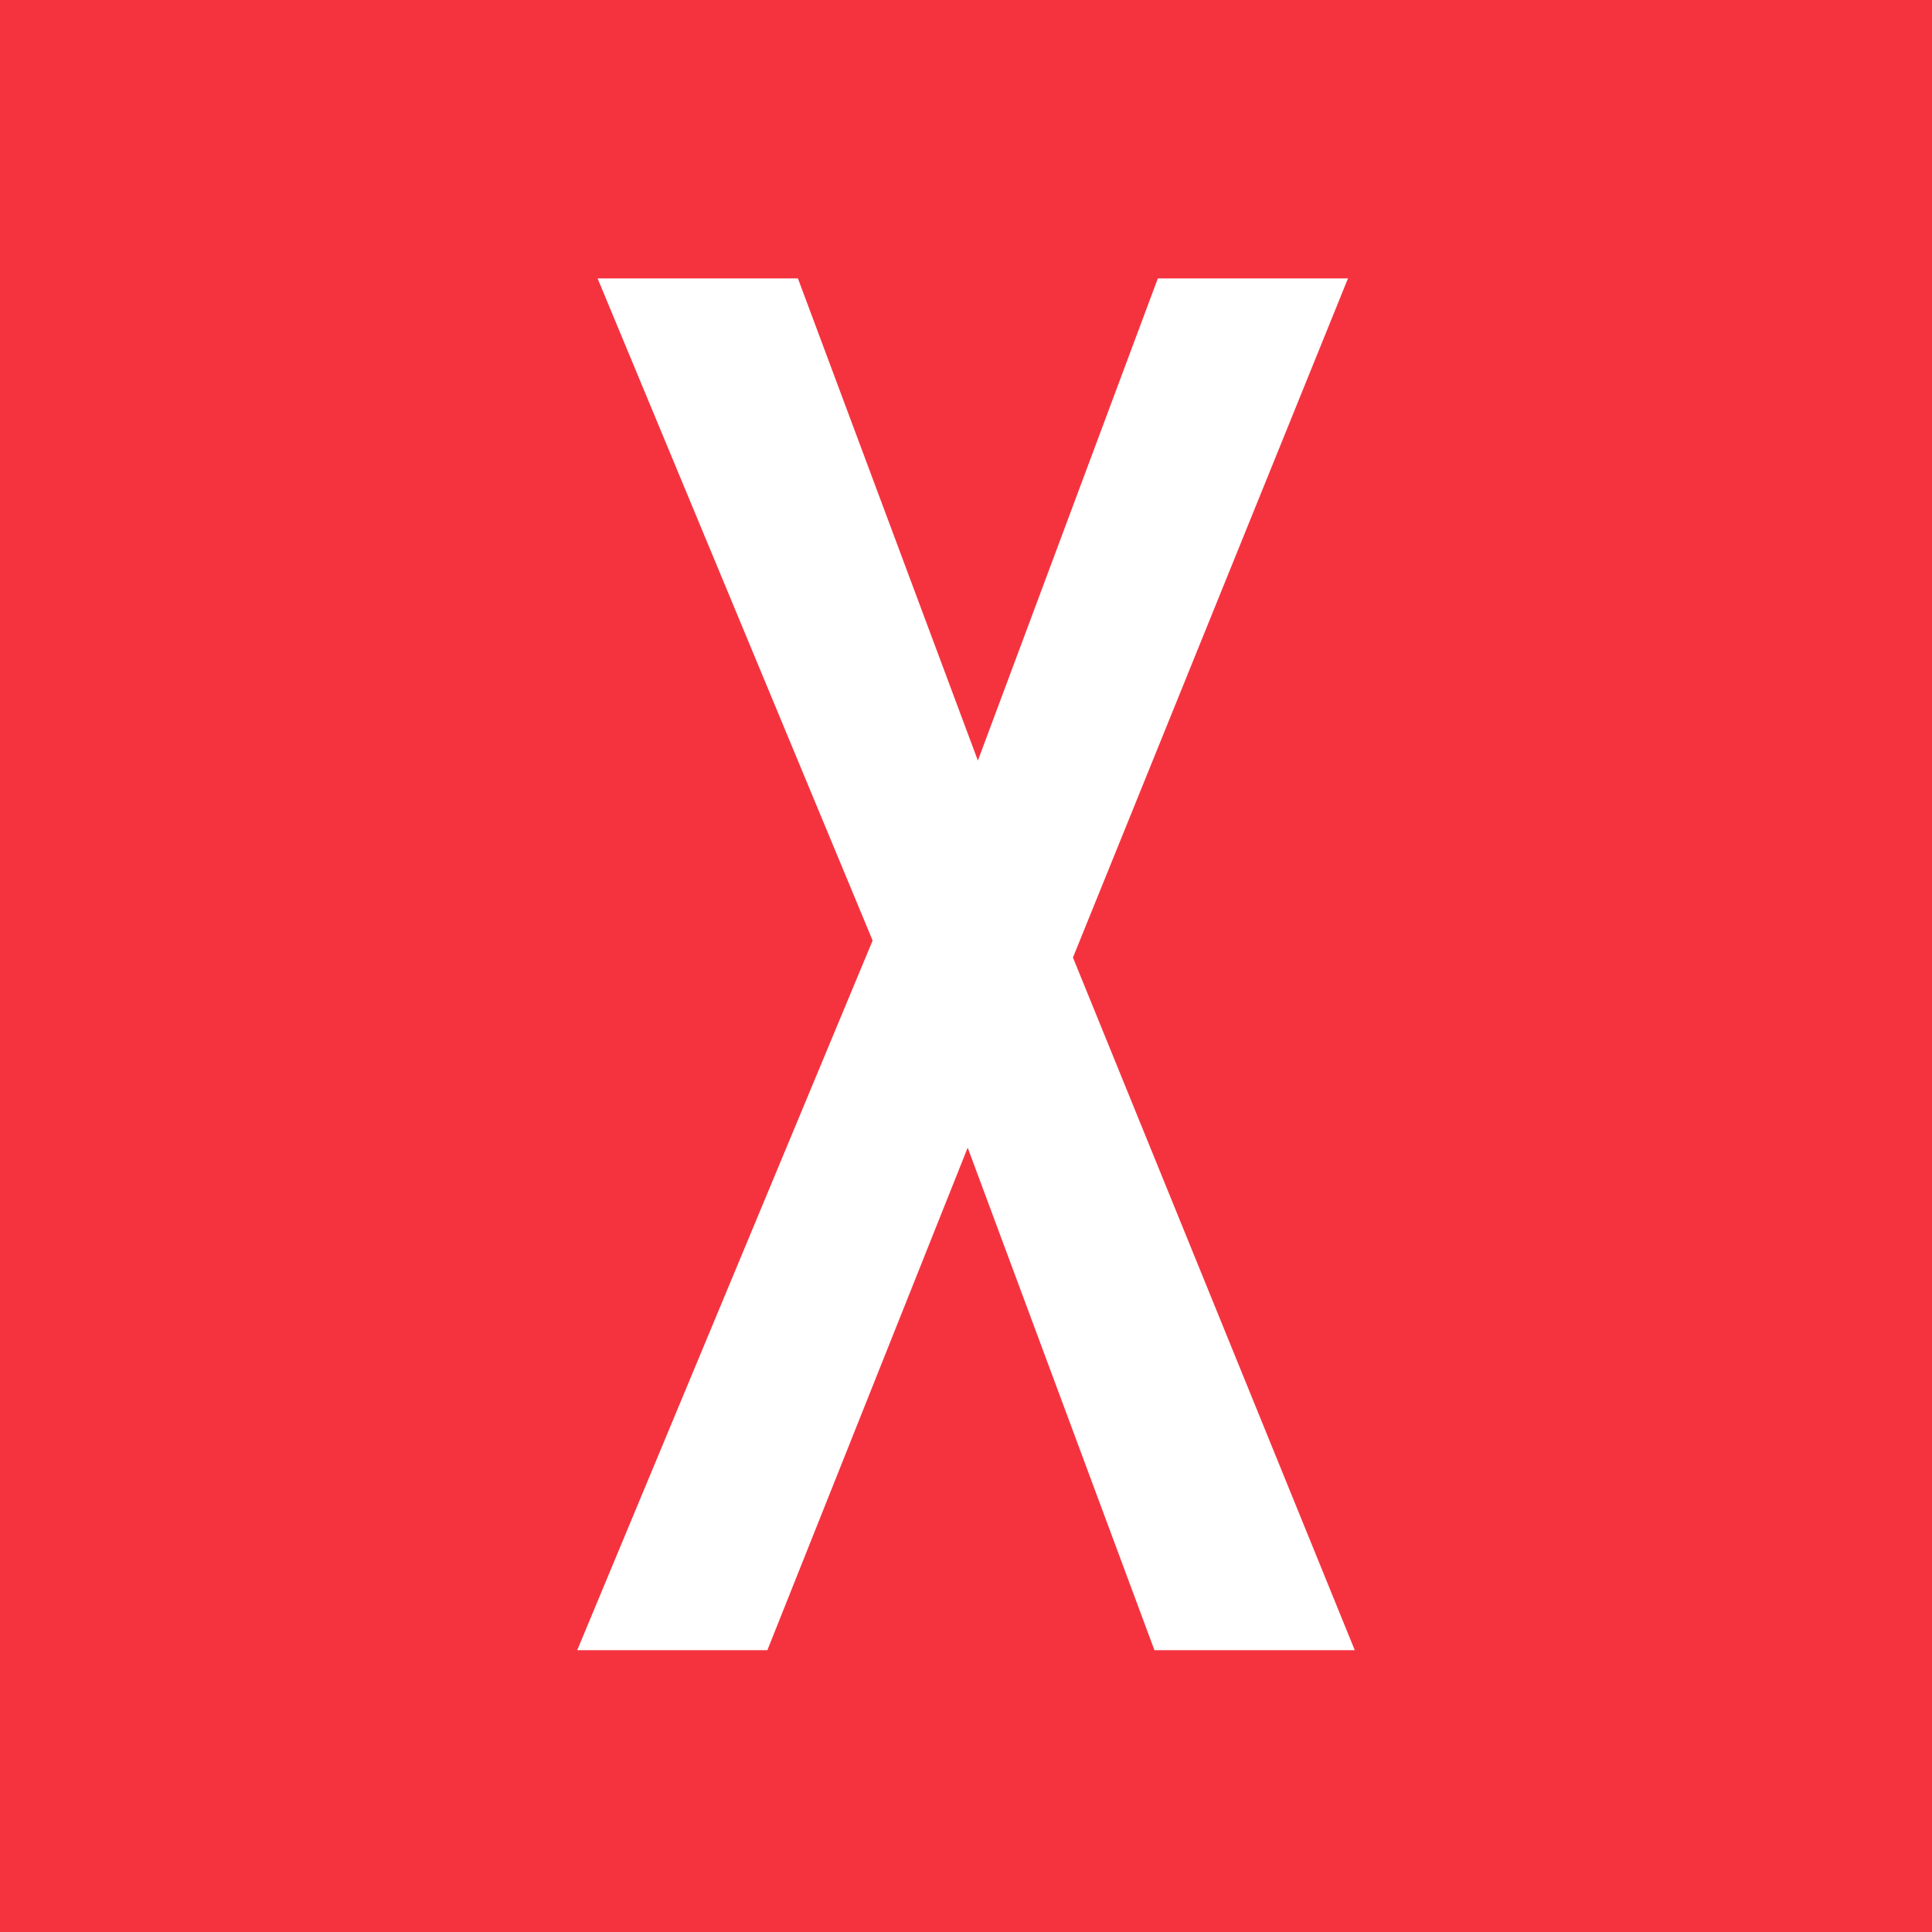 <?xml version="1.0" encoding="utf-8"?>
<!-- Generator: Adobe Illustrator 24.0.3, SVG Export Plug-In . SVG Version: 6.00 Build 0)  -->
<svg version="1.1" id="Layer_1" xmlns="http://www.w3.org/2000/svg" xmlns:xlink="http://www.w3.org/1999/xlink" x="0px" y="0px"
	 viewBox="0 0 56.9 56.9" style="enable-background:new 0 0 56.9 56.9;" xml:space="preserve">
<style type="text/css">
	.st0{fill:#F5333F;}
	.st1{fill:#FFFFFF;}
</style>
<rect class="st0" width="56.9" height="56.9"/>
<g>
	<path class="st1" d="M25.7,27.7L17.6,8.2h5.9l5.3,14.2l5.3-14.2h5.6l-8.1,20l8.3,20.4H34l-5.5-14.8l-5.9,14.8H17L25.7,27.7z"/>
</g>
</svg>
